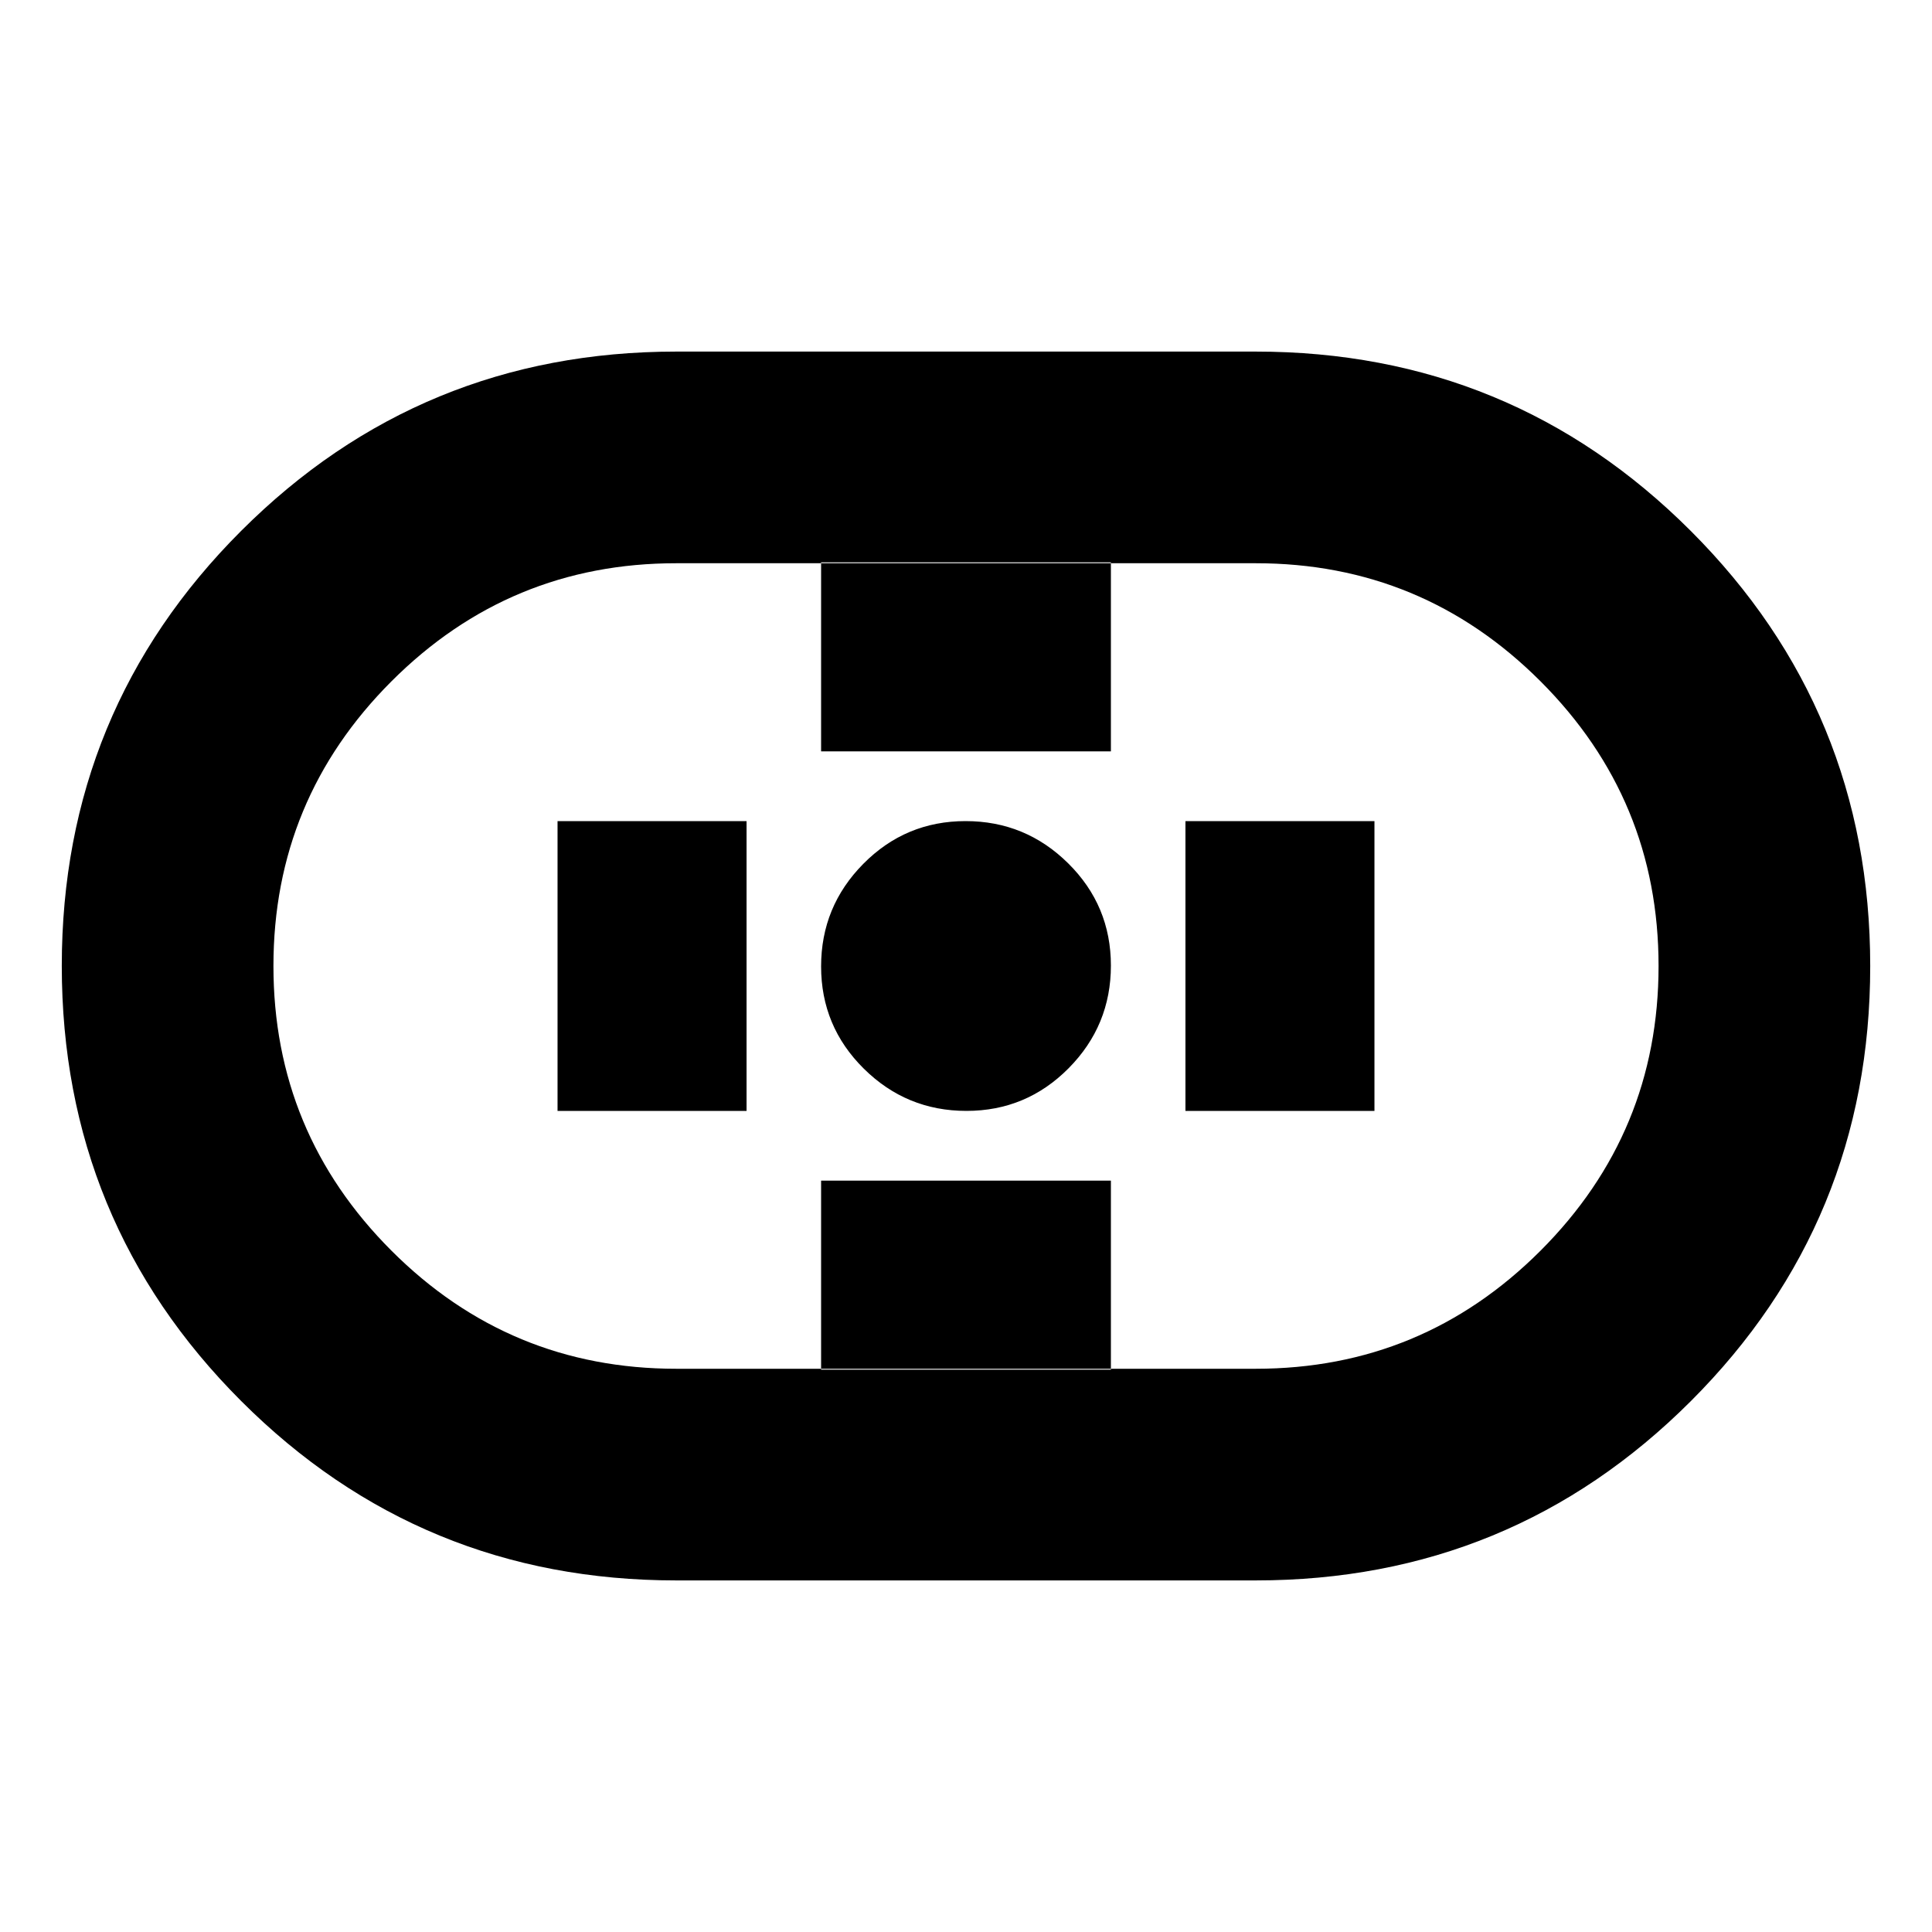 <svg xmlns="http://www.w3.org/2000/svg" height="20" viewBox="0 -960 960 960" width="20"><path d="M336-174.7q-127.03 0-216.17-89.15Q30.7-353 30.7-480.06t89.13-216.15Q208.97-785.3 336-785.3h288q127.03 0 216.17 89.15Q929.3-607 929.3-479.94t-89.13 216.15Q751.03-174.7 624-174.7H336Zm0-105.17h288q82.8 0 141.47-58.66Q824.13-397.2 824.13-480t-58.66-141.47Q706.8-680.13 624-680.13H336q-82.8 0-141.47 58.66Q135.87-562.8 135.87-480t58.66 141.47Q253.2-279.87 336-279.87ZM480.21-408Q510-408 531-429.21t21-51Q552-510 530.79-531t-51-21Q450-552 429-530.79t-21 51Q408-450 429.21-429t51 21ZM408-586.65h144v-93.92H408v93.92Zm0 307.22h144v-93.92H408v93.92ZM589.04-408h93.92v-144h-93.92v144Zm-312 0h93.92v-144h-93.92v144ZM480-480Z"/></svg>